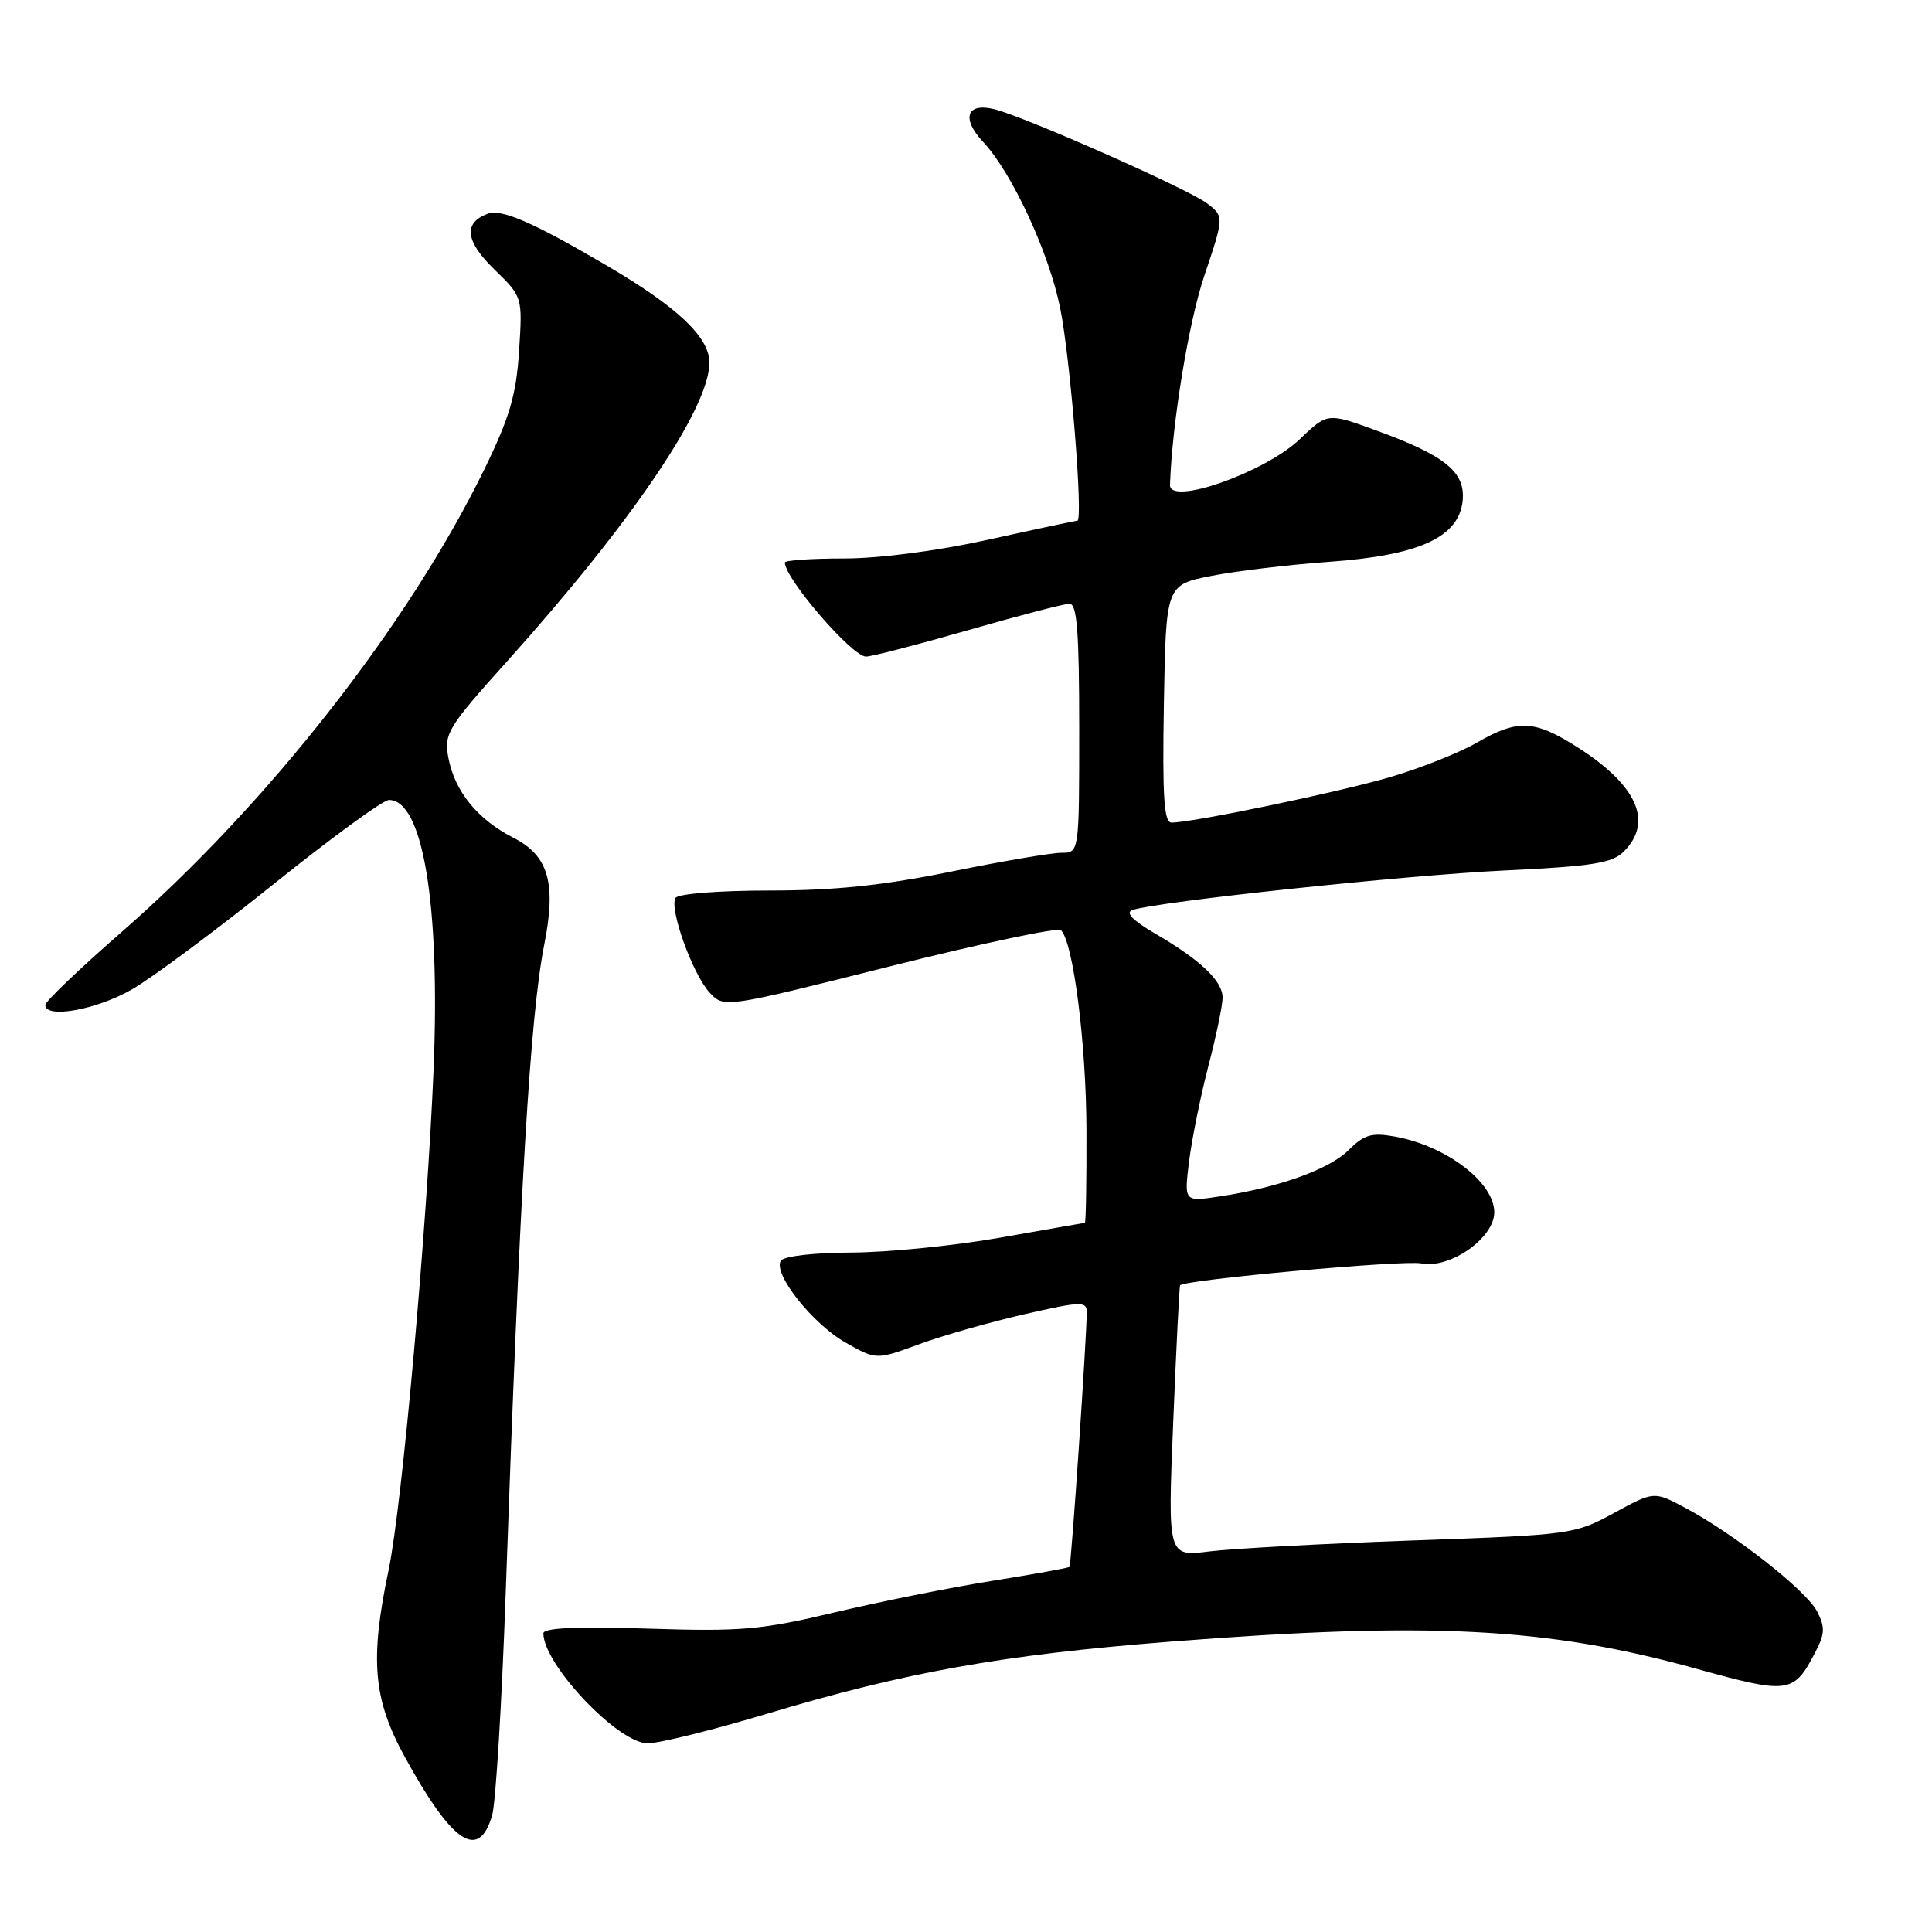<?xml version="1.0" encoding="UTF-8" standalone="no"?>
<!DOCTYPE svg PUBLIC "-//W3C//DTD SVG 1.1//EN" "http://www.w3.org/Graphics/SVG/1.1/DTD/svg11.dtd" >
<svg xmlns="http://www.w3.org/2000/svg" xmlns:xlink="http://www.w3.org/1999/xlink" version="1.1" viewBox="0 0 256 256">
 <g >
 <path fill="currentColor"
d=" M 65.22 240.50 C 65.69 238.85 66.50 225.57 67.01 211.00 C 68.90 157.22 70.25 134.57 72.12 125.15 C 73.73 117.02 72.69 113.39 68.05 111.02 C 63.28 108.59 60.25 104.86 59.41 100.40 C 58.82 97.21 59.30 96.41 67.14 87.69 C 83.74 69.20 94.00 54.06 94.00 48.05 C 94.00 44.69 89.78 40.69 80.50 35.25 C 70.57 29.42 66.42 27.62 64.57 28.34 C 61.37 29.56 61.68 31.98 65.50 35.70 C 69.24 39.33 69.24 39.33 68.78 46.51 C 68.41 52.31 67.53 55.31 64.22 62.10 C 54.15 82.75 35.42 106.66 16.10 123.51 C 10.54 128.36 6.00 132.70 6.00 133.16 C 6.00 135.03 12.81 133.80 17.50 131.09 C 20.25 129.50 28.72 123.20 36.32 117.10 C 43.93 110.99 50.78 106.00 51.55 106.00 C 56.03 106.00 58.33 119.82 57.46 141.50 C 56.61 162.35 53.28 199.54 51.49 208.05 C 48.99 219.95 49.44 225.16 53.66 232.84 C 59.95 244.30 63.46 246.63 65.22 240.50 Z  M 101.54 227.11 C 120.02 221.56 132.75 219.28 155.04 217.53 C 189.38 214.84 204.99 215.64 224.68 221.09 C 237.10 224.53 237.68 224.45 240.59 218.82 C 241.82 216.45 241.84 215.58 240.75 213.48 C 239.29 210.71 229.80 203.26 223.33 199.81 C 219.17 197.59 219.17 197.59 213.86 200.48 C 208.65 203.32 208.19 203.38 187.17 204.12 C 175.41 204.54 163.29 205.19 160.25 205.57 C 154.72 206.27 154.72 206.27 155.46 188.38 C 155.86 178.55 156.27 170.42 156.37 170.31 C 157.07 169.56 185.96 166.94 188.32 167.41 C 192.11 168.17 198.00 164.05 198.00 160.64 C 198.00 156.67 191.64 151.83 184.83 150.60 C 181.75 150.05 180.75 150.34 178.70 152.39 C 176.14 154.95 169.39 157.37 161.50 158.55 C 156.90 159.24 156.90 159.24 157.56 153.87 C 157.93 150.92 159.08 145.25 160.11 141.27 C 161.15 137.29 162.00 133.21 162.00 132.19 C 162.00 129.98 159.08 127.21 153.04 123.69 C 150.10 121.98 149.08 120.92 150.04 120.59 C 153.23 119.48 186.32 115.96 199.41 115.34 C 211.01 114.79 213.63 114.37 215.16 112.84 C 219.07 108.93 216.97 104.12 209.19 99.12 C 203.34 95.37 201.15 95.25 195.68 98.41 C 193.38 99.74 188.22 101.79 184.20 102.97 C 177.36 104.98 158.04 109.00 155.23 109.00 C 154.23 109.00 154.01 105.51 154.22 93.25 C 154.50 77.50 154.50 77.50 160.50 76.31 C 163.80 75.66 170.84 74.82 176.15 74.44 C 188.08 73.59 193.33 71.18 193.81 66.33 C 194.18 62.52 191.47 60.34 182.20 56.98 C 175.90 54.69 175.90 54.69 172.20 58.22 C 167.59 62.61 154.93 67.06 155.03 64.25 C 155.31 56.06 157.49 42.76 159.56 36.59 C 162.22 28.68 162.22 28.68 159.90 26.92 C 157.36 25.01 135.92 15.52 131.79 14.48 C 128.07 13.55 127.33 15.68 130.29 18.83 C 134.10 22.90 139.01 33.50 140.49 40.88 C 141.84 47.61 143.56 69.00 142.75 69.00 C 142.50 69.00 137.22 70.12 131.00 71.50 C 124.24 72.99 116.54 74.00 111.85 74.00 C 107.53 74.00 104.00 74.24 104.00 74.54 C 104.00 76.67 112.91 87.00 114.75 87.00 C 115.50 87.00 121.59 85.42 128.28 83.50 C 134.97 81.58 141.01 80.00 141.72 80.00 C 142.71 80.00 143.00 83.75 143.00 96.50 C 143.00 113.00 143.00 113.00 140.64 113.00 C 139.34 113.00 132.75 114.12 126.00 115.50 C 117.00 117.33 110.57 118.00 101.92 118.00 C 95.29 118.00 89.85 118.43 89.51 118.98 C 88.64 120.39 91.80 129.14 94.04 131.54 C 95.95 133.57 95.95 133.57 117.91 128.05 C 129.99 125.02 140.19 122.86 140.59 123.26 C 142.22 124.89 143.93 138.29 143.96 149.75 C 143.98 156.49 143.89 162.01 143.75 162.03 C 143.61 162.05 138.55 162.93 132.50 164.00 C 126.45 165.07 117.59 165.95 112.81 165.97 C 107.81 165.99 103.84 166.45 103.46 167.06 C 102.40 168.78 107.70 175.46 112.08 177.92 C 116.12 180.20 116.12 180.20 121.81 178.11 C 124.94 176.96 131.21 175.18 135.75 174.14 C 143.25 172.43 144.00 172.40 144.00 173.88 C 143.99 177.26 141.95 207.38 141.71 207.62 C 141.57 207.76 136.97 208.59 131.48 209.47 C 125.99 210.34 116.59 212.23 110.60 213.65 C 100.86 215.97 98.22 216.20 85.85 215.80 C 76.41 215.50 72.00 215.70 72.00 216.43 C 72.02 220.57 81.91 231.00 85.82 231.00 C 87.34 231.00 94.41 229.25 101.54 227.11 Z "/>
</g>
</svg>
